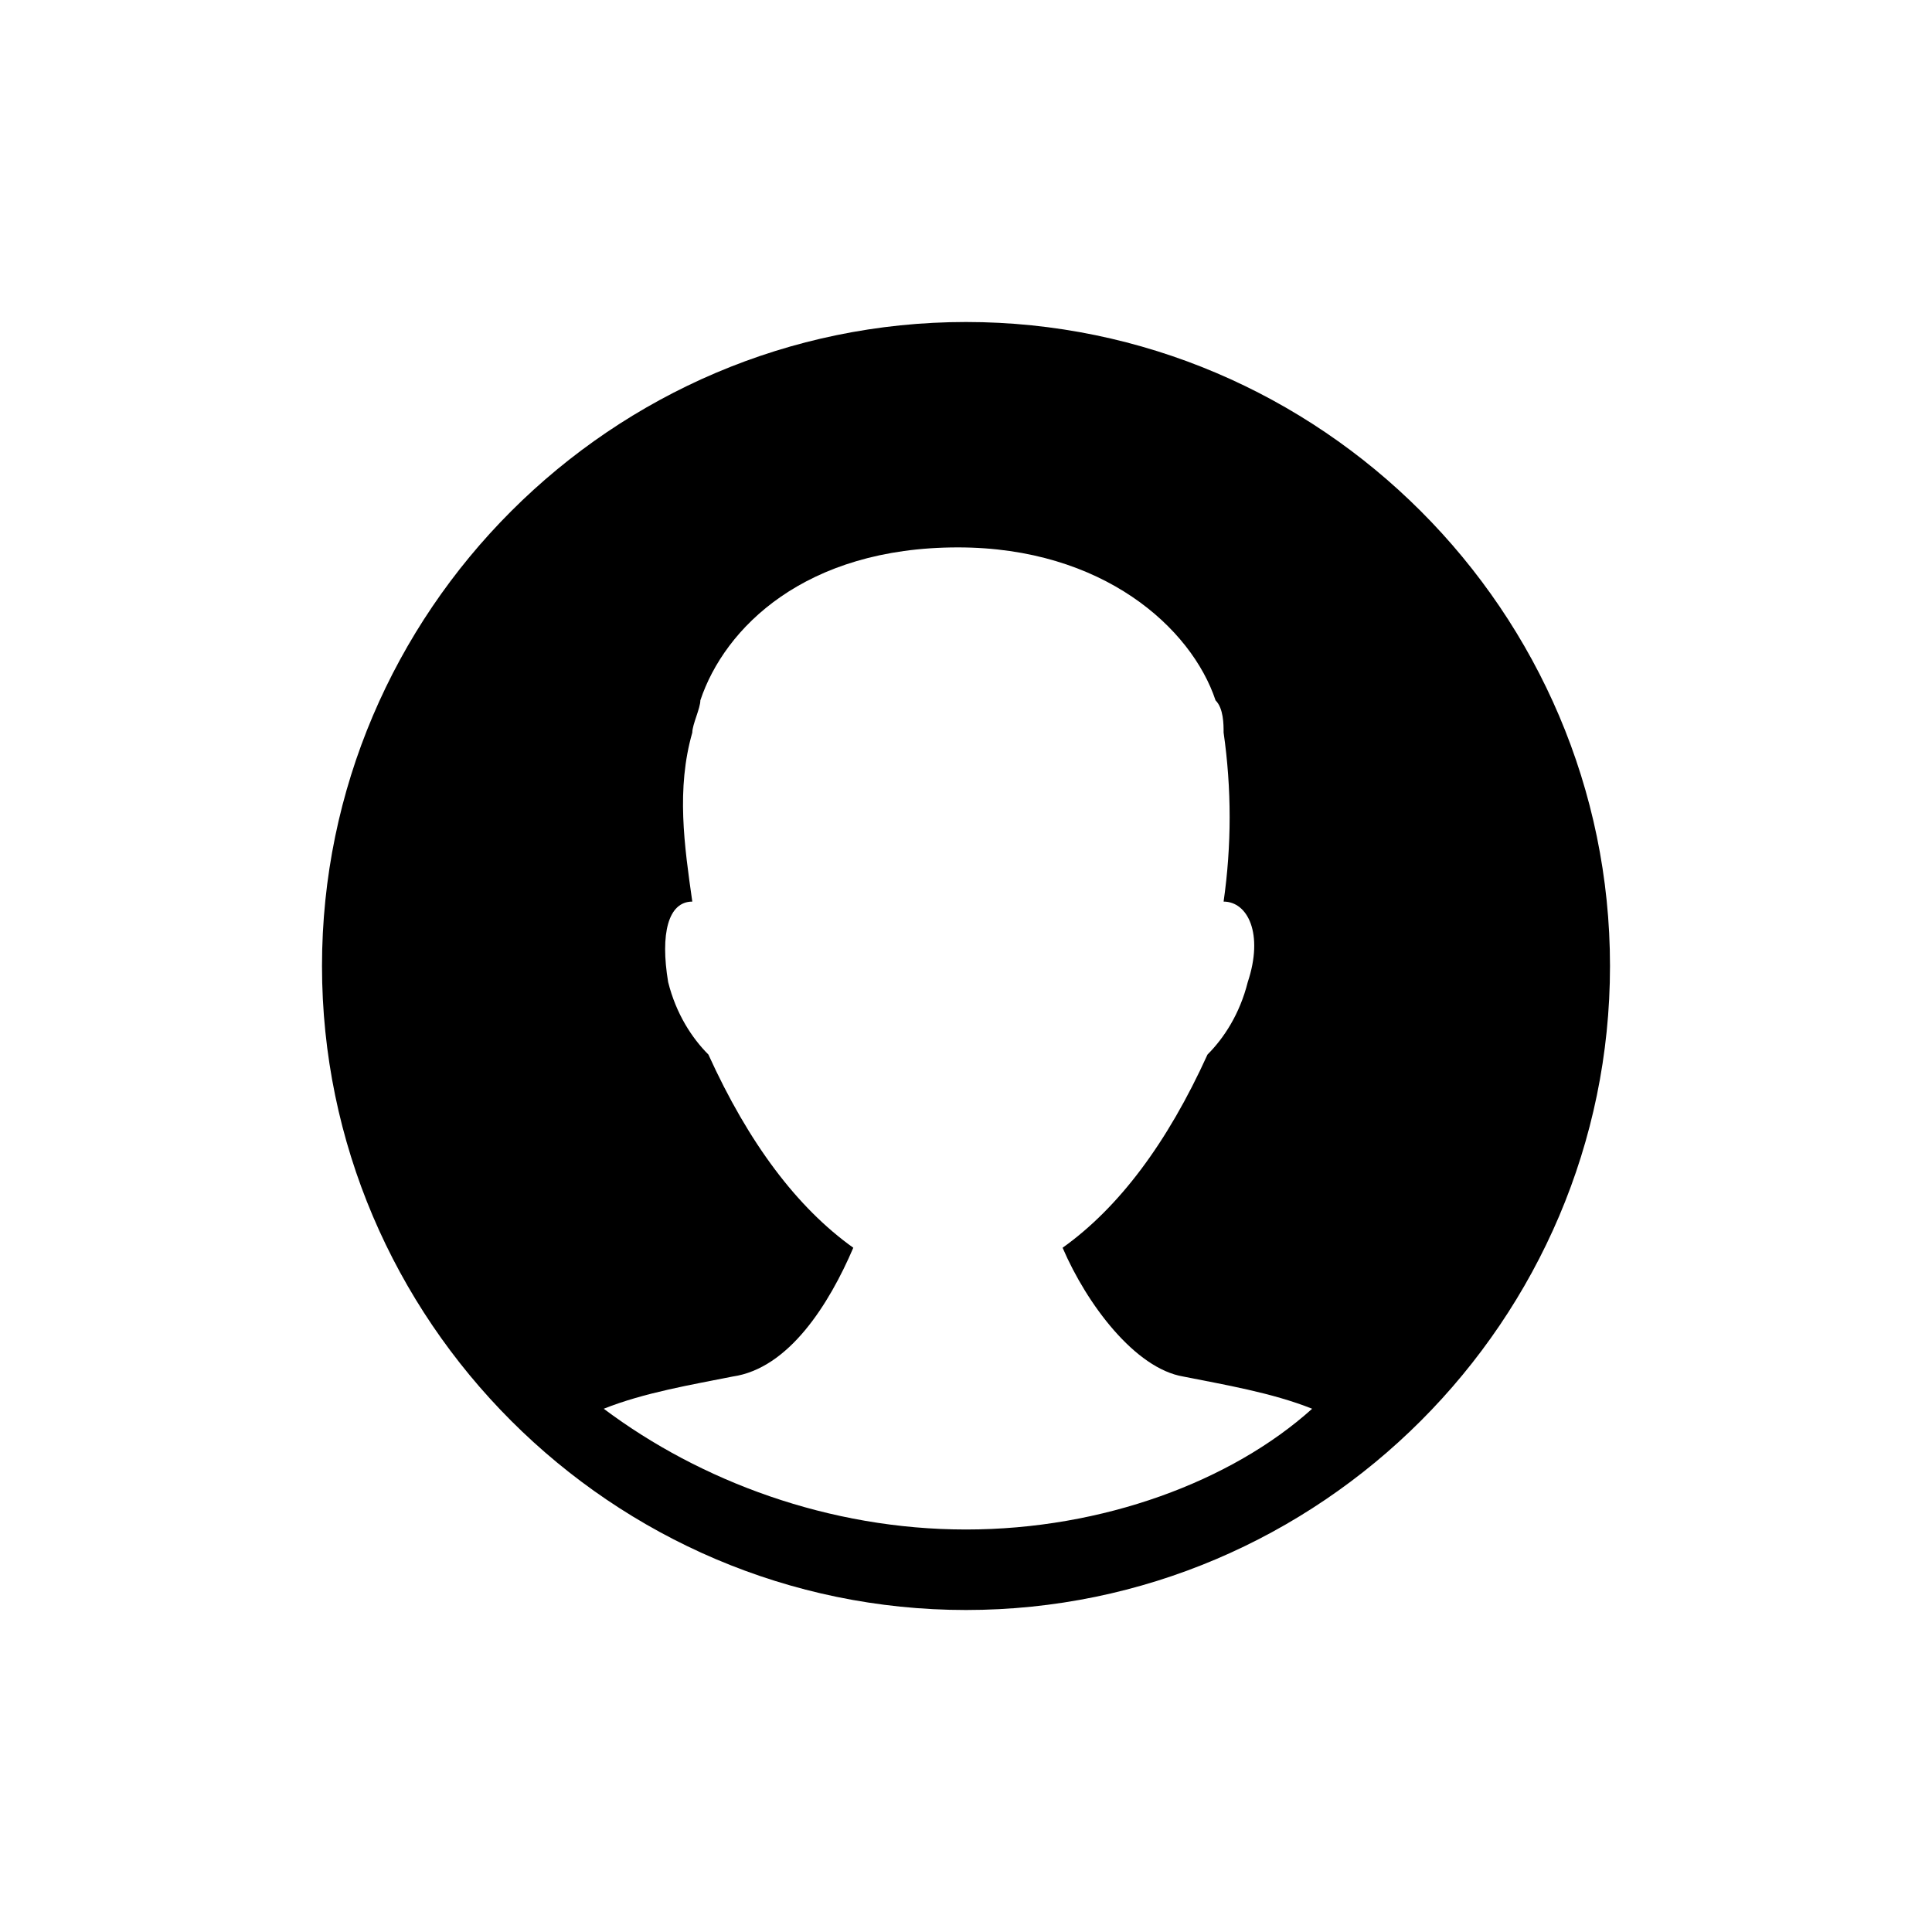 <svg version="1.1" xmlns="http://www.w3.org/2000/svg" viewBox="0 0 24 24">
    <path d="M12,4c-4.4,0-8,3.6-8,8c0,4.4,3.6,8,8,8c4.4,0,8-3.6,8-8C20,7.6,16.4,4,12,4z M12,19c-1.7,0-3.3-0.6-4.5-1.5 c0.5-0.2,1.1-0.3,1.6-0.4c0.7-0.1,1.2-0.9,1.5-1.6c-0.7-0.5-1.3-1.3-1.8-2.4c-0.2-0.2-0.4-0.5-0.5-0.9c-0.1-0.6,0-1,0.3-1 c0,0,0,0,0,0c0,0,0,0,0,0c-0.1-0.7-0.2-1.4,0-2.1c0-0.1,0.1-0.3,0.1-0.4c0.3-0.9,1.3-1.9,3.2-1.9c1.8,0,2.9,1,3.2,1.9 c0.1,0.1,0.1,0.3,0.1,0.4c0.1,0.7,0.1,1.4,0,2.1c0,0,0,0,0,0c0,0,0,0,0,0c0.3,0,0.5,0.4,0.3,1c-0.1,0.4-0.3,0.7-0.5,0.9 c-0.5,1.1-1.1,1.9-1.8,2.4c0.3,0.7,0.9,1.5,1.5,1.6c0.5,0.1,1.1,0.2,1.6,0.4C15.3,18.4,13.7,19,12,19z"/>
</svg>
